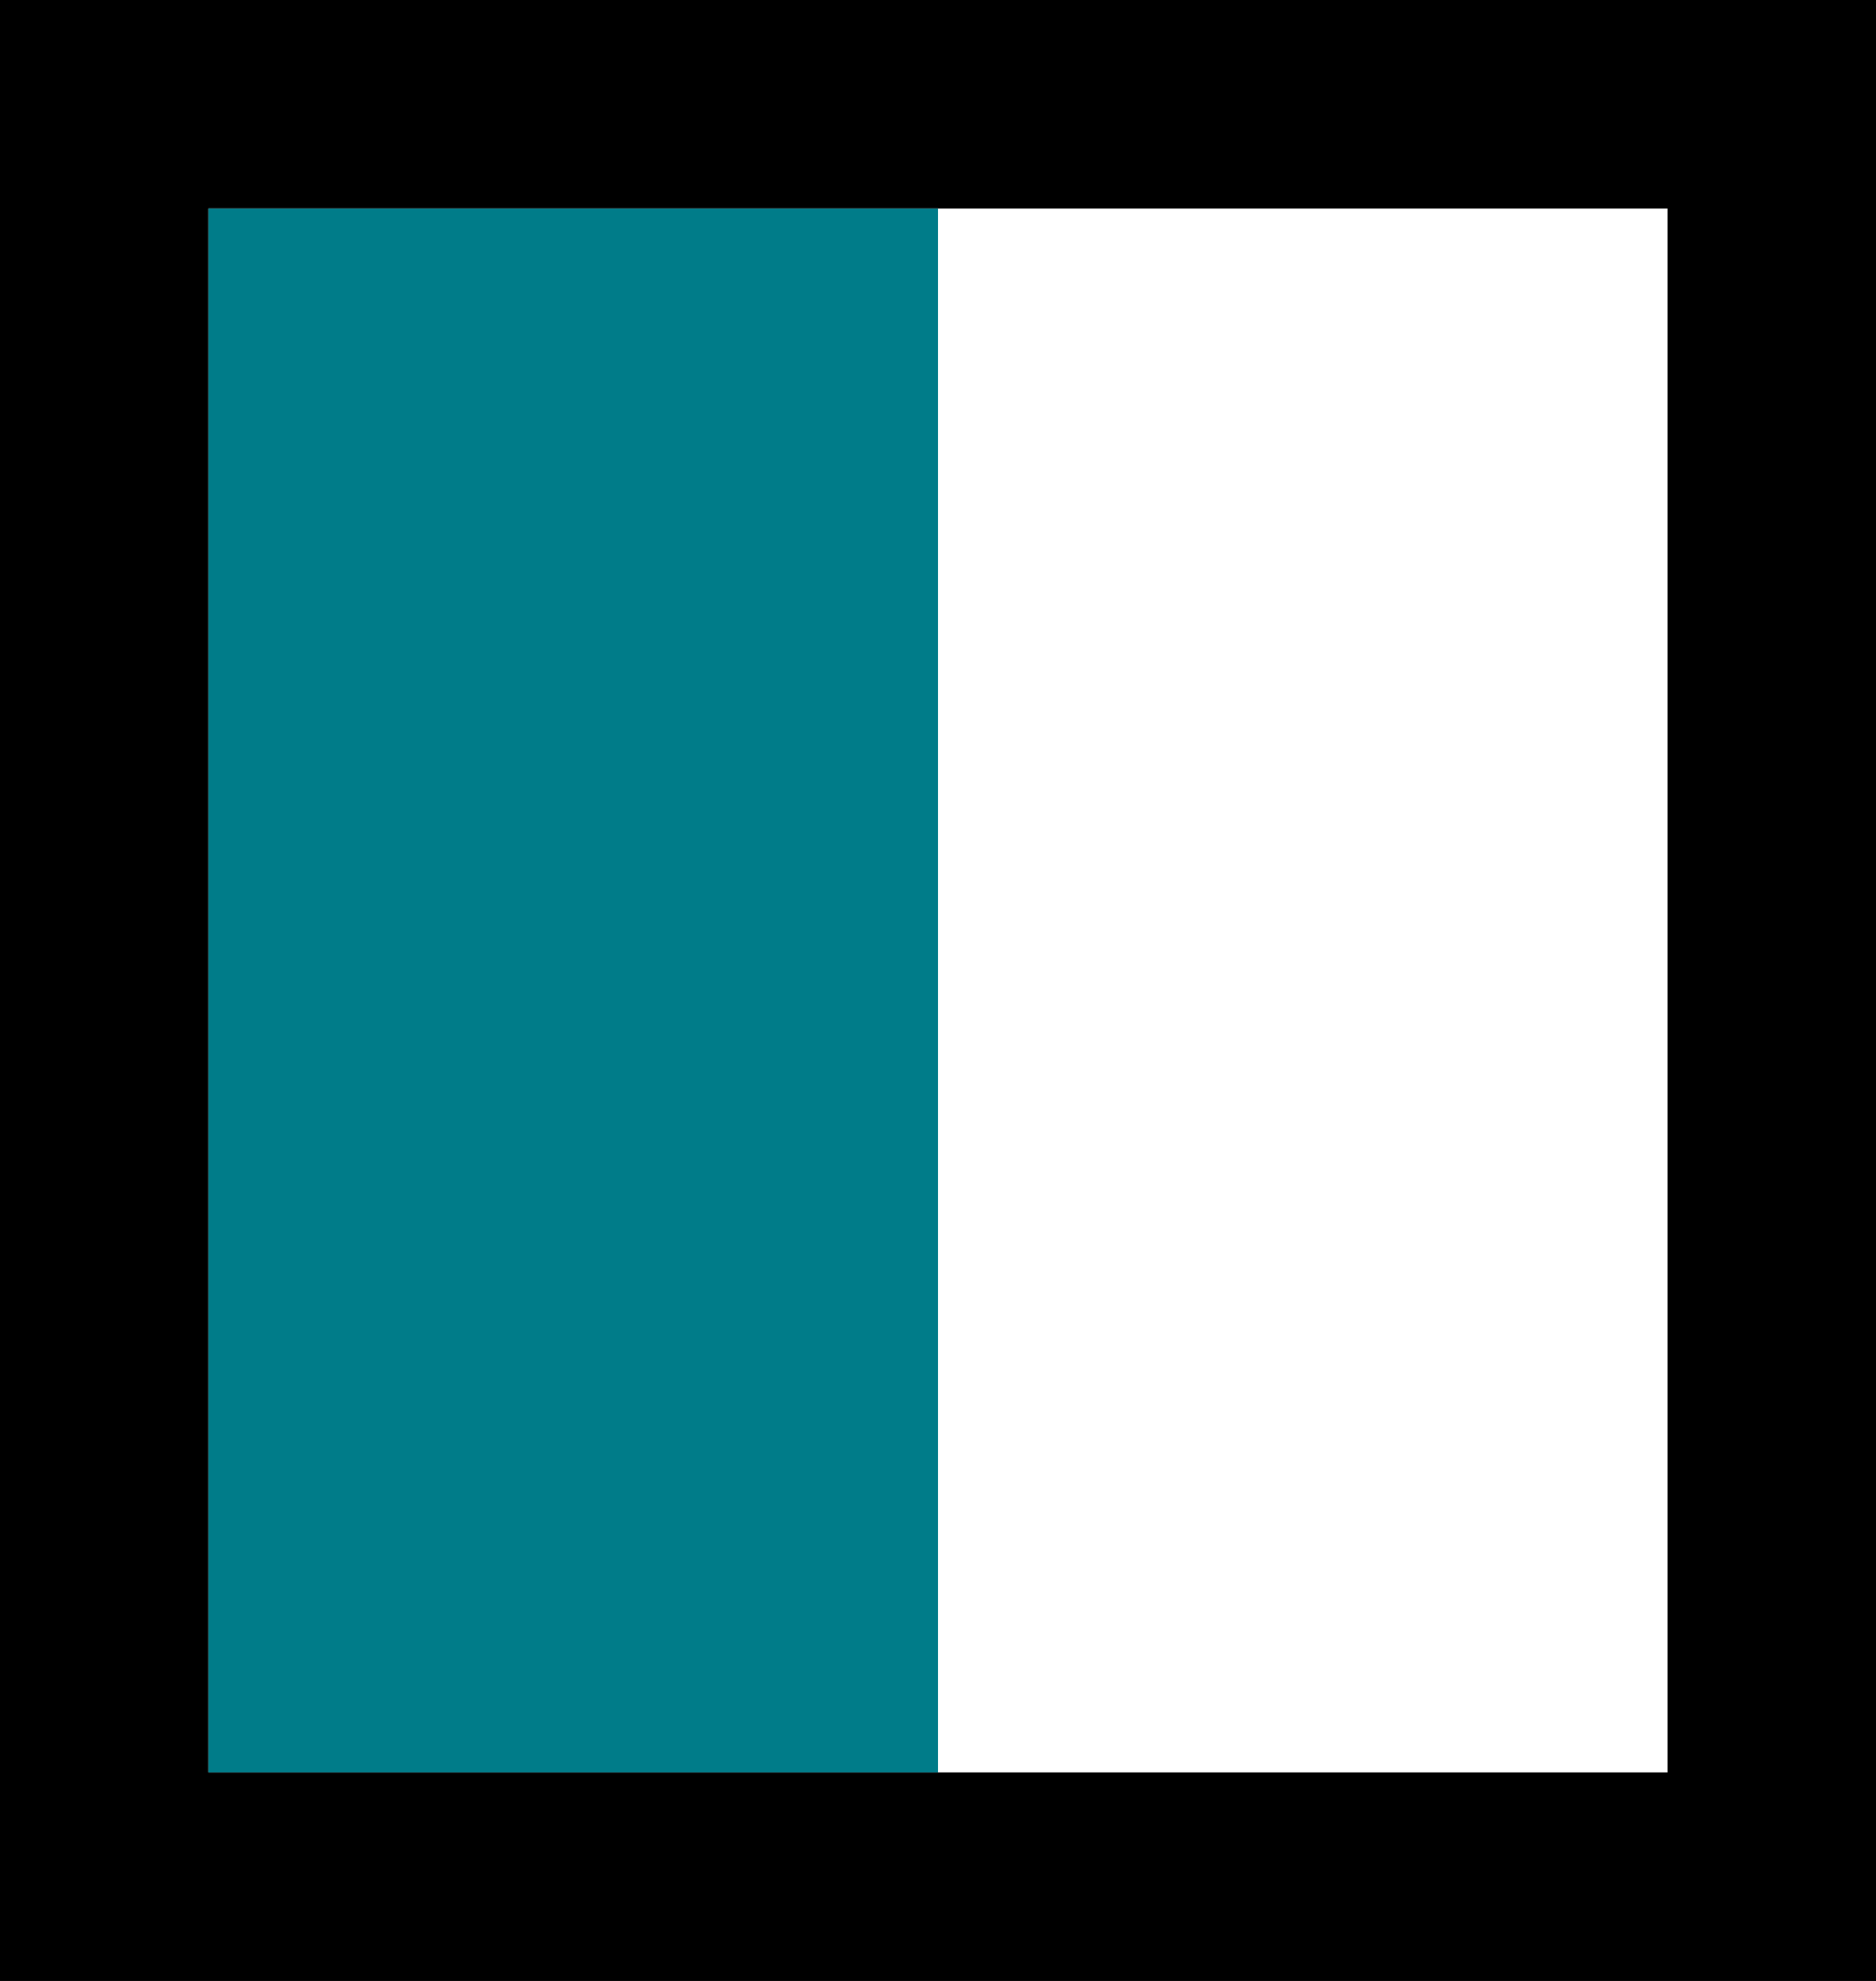 <svg width="18" height="19" viewBox="0 0 18 19" fill="none" xmlns="http://www.w3.org/2000/svg">
<rect x="0" y="0" width="18" height="19" fill="#333333" stroke="none"/>
<rect x="1" y="1" width="16" height="17" fill="white" stroke="black" stroke-width="2"/>
<rect x="2" y="2" width="7" height="15" fill="#007C89"/>
</svg>
